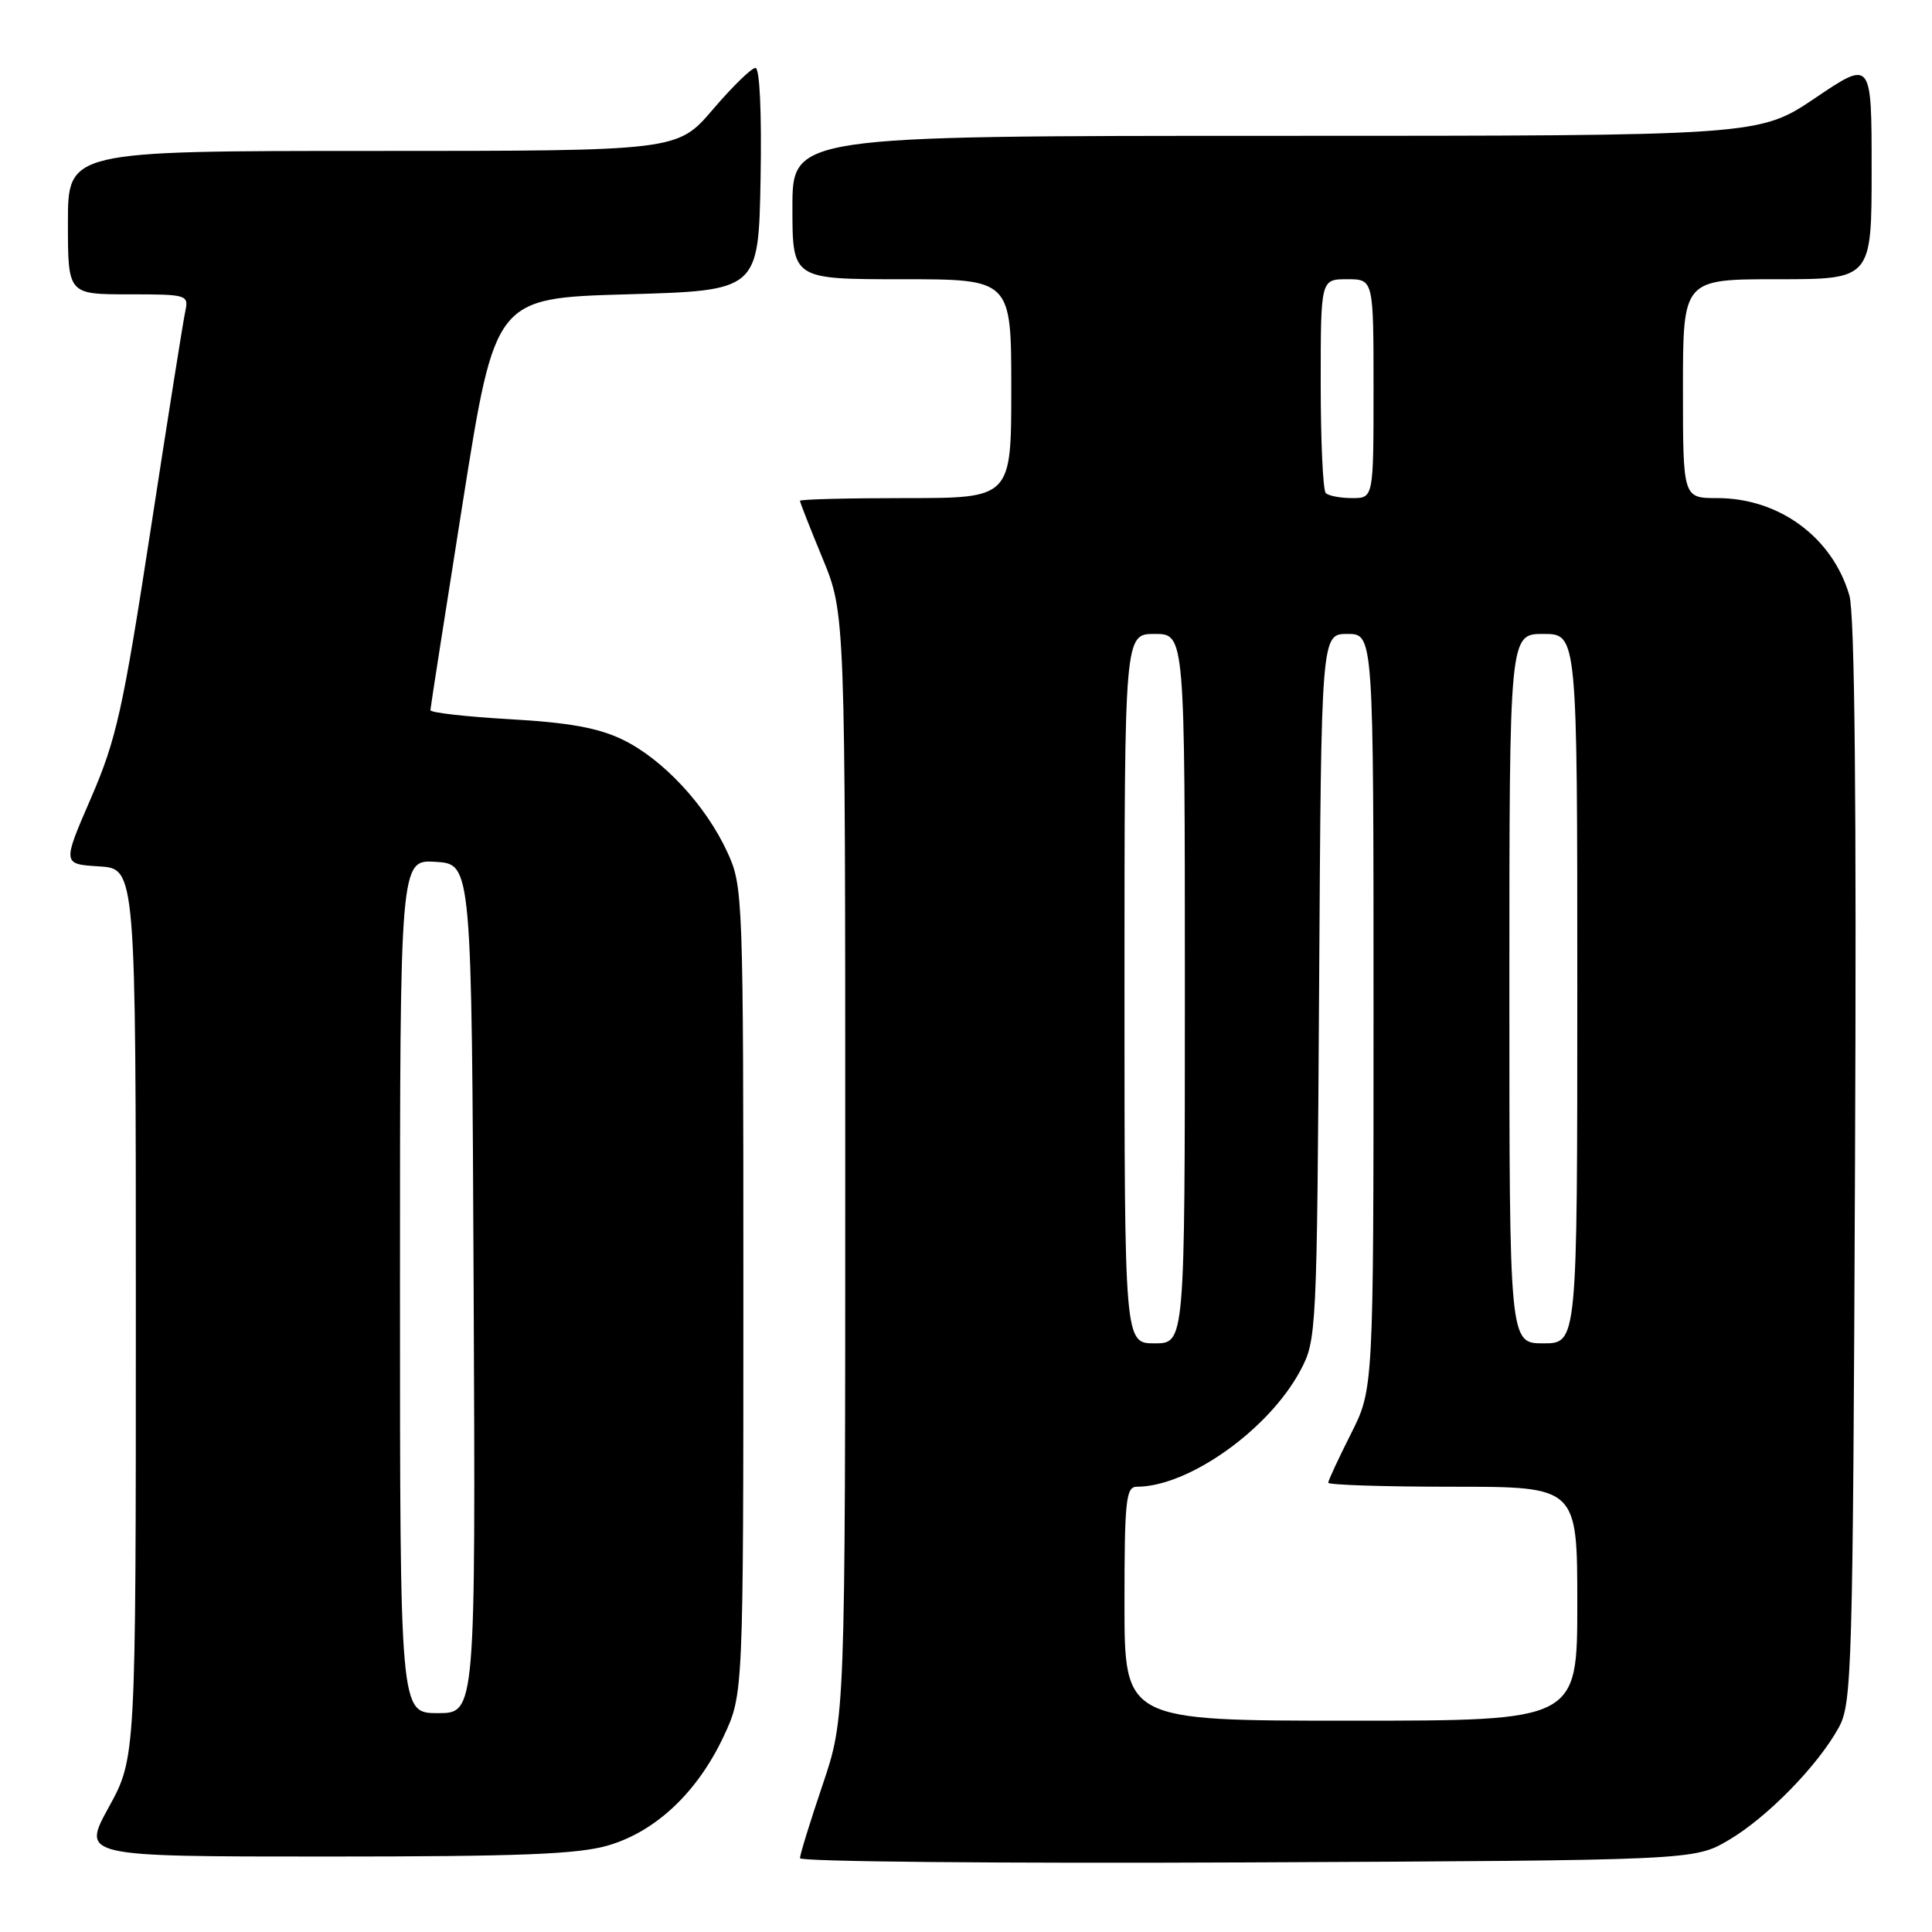 <?xml version="1.0" encoding="UTF-8" standalone="no"?>
<!DOCTYPE svg PUBLIC "-//W3C//DTD SVG 1.1//EN" "http://www.w3.org/Graphics/SVG/1.1/DTD/svg11.dtd" >
<svg xmlns="http://www.w3.org/2000/svg" xmlns:xlink="http://www.w3.org/1999/xlink" version="1.1" viewBox="0 0 256 256">
 <g >
 <path fill="currentColor"
d=" M 229.06 243.82 C 234.18 240.81 240.91 233.92 243.67 228.86 C 245.39 225.71 245.52 221.14 245.80 154.00 C 246.01 106.01 245.76 81.31 245.05 78.89 C 242.81 71.20 235.75 66.00 227.54 66.00 C 223.00 66.00 223.00 66.00 223.00 51.50 C 223.00 37.00 223.00 37.00 235.50 37.00 C 248.00 37.00 248.00 37.00 248.00 22.47 C 248.00 7.94 248.00 7.94 240.55 12.97 C 233.09 18.00 233.09 18.00 169.05 18.00 C 105.00 18.00 105.00 18.00 105.00 27.50 C 105.00 37.00 105.00 37.00 119.50 37.00 C 134.00 37.00 134.00 37.00 134.00 51.50 C 134.00 66.00 134.00 66.00 120.00 66.00 C 112.30 66.00 106.00 66.16 106.00 66.36 C 106.00 66.56 107.35 70.00 109.00 74.00 C 112.00 81.28 112.00 81.28 112.00 154.45 C 112.00 227.62 112.00 227.62 109.00 236.50 C 107.35 241.38 106.00 245.75 106.00 246.22 C 106.00 246.68 132.66 246.93 165.25 246.78 C 224.50 246.50 224.50 246.50 229.06 243.82 Z  M 80.65 244.51 C 86.95 242.64 92.43 237.45 95.89 230.07 C 98.50 224.50 98.50 224.50 98.50 171.00 C 98.50 118.46 98.46 117.42 96.36 112.88 C 93.49 106.66 87.82 100.58 82.51 98.01 C 79.30 96.45 75.37 95.74 67.58 95.30 C 61.76 94.97 57.01 94.43 57.03 94.10 C 57.04 93.77 58.98 81.35 61.33 66.50 C 65.61 39.50 65.61 39.50 83.06 39.00 C 100.50 38.50 100.50 38.50 100.78 23.75 C 100.94 14.91 100.67 9.00 100.10 9.00 C 99.58 9.00 97.04 11.48 94.46 14.50 C 89.76 20.00 89.76 20.00 49.38 20.00 C 9.00 20.00 9.00 20.00 9.00 29.50 C 9.00 39.00 9.00 39.00 17.02 39.00 C 24.81 39.00 25.02 39.06 24.55 41.25 C 24.28 42.49 22.21 55.54 19.95 70.26 C 16.28 94.13 15.42 97.97 12.05 105.76 C 8.26 114.50 8.26 114.50 13.13 114.80 C 18.00 115.10 18.00 115.10 18.00 174.02 C 18.00 232.93 18.00 232.93 14.41 239.47 C 10.82 246.00 10.82 246.00 43.23 246.00 C 69.03 246.00 76.66 245.70 80.65 244.51 Z  M 149.00 212.50 C 149.00 198.82 149.19 197.00 150.63 197.00 C 157.48 197.00 168.11 189.45 172.30 181.61 C 174.46 177.57 174.50 176.73 174.79 130.75 C 175.07 84.00 175.07 84.00 178.54 84.00 C 182.00 84.00 182.00 84.00 182.00 134.03 C 182.00 184.06 182.00 184.06 179.00 190.00 C 177.35 193.27 176.00 196.18 176.00 196.47 C 176.00 196.76 183.43 197.00 192.50 197.00 C 209.00 197.00 209.00 197.00 209.00 212.50 C 209.00 228.00 209.00 228.00 179.00 228.00 C 149.00 228.00 149.00 228.00 149.00 212.50 Z  M 149.00 131.00 C 149.00 84.00 149.00 84.00 153.00 84.00 C 157.00 84.00 157.00 84.00 157.00 131.00 C 157.00 178.00 157.00 178.00 153.00 178.00 C 149.00 178.00 149.00 178.00 149.00 131.00 Z  M 200.00 131.00 C 200.00 84.00 200.00 84.00 204.50 84.00 C 209.00 84.00 209.00 84.00 209.00 131.00 C 209.00 178.00 209.00 178.00 204.50 178.00 C 200.00 178.00 200.00 178.00 200.00 131.00 Z  M 175.67 65.33 C 175.30 64.97 175.00 58.44 175.00 50.83 C 175.00 37.00 175.00 37.00 178.50 37.00 C 182.00 37.00 182.00 37.00 182.00 51.50 C 182.00 66.00 182.00 66.00 179.17 66.00 C 177.61 66.00 176.03 65.70 175.67 65.33 Z  M 53.00 170.45 C 53.00 113.89 53.00 113.89 57.75 114.20 C 62.50 114.50 62.50 114.50 62.76 170.75 C 63.02 227.00 63.02 227.00 58.01 227.00 C 53.00 227.00 53.00 227.00 53.00 170.45 Z "/>
</g>
</svg>